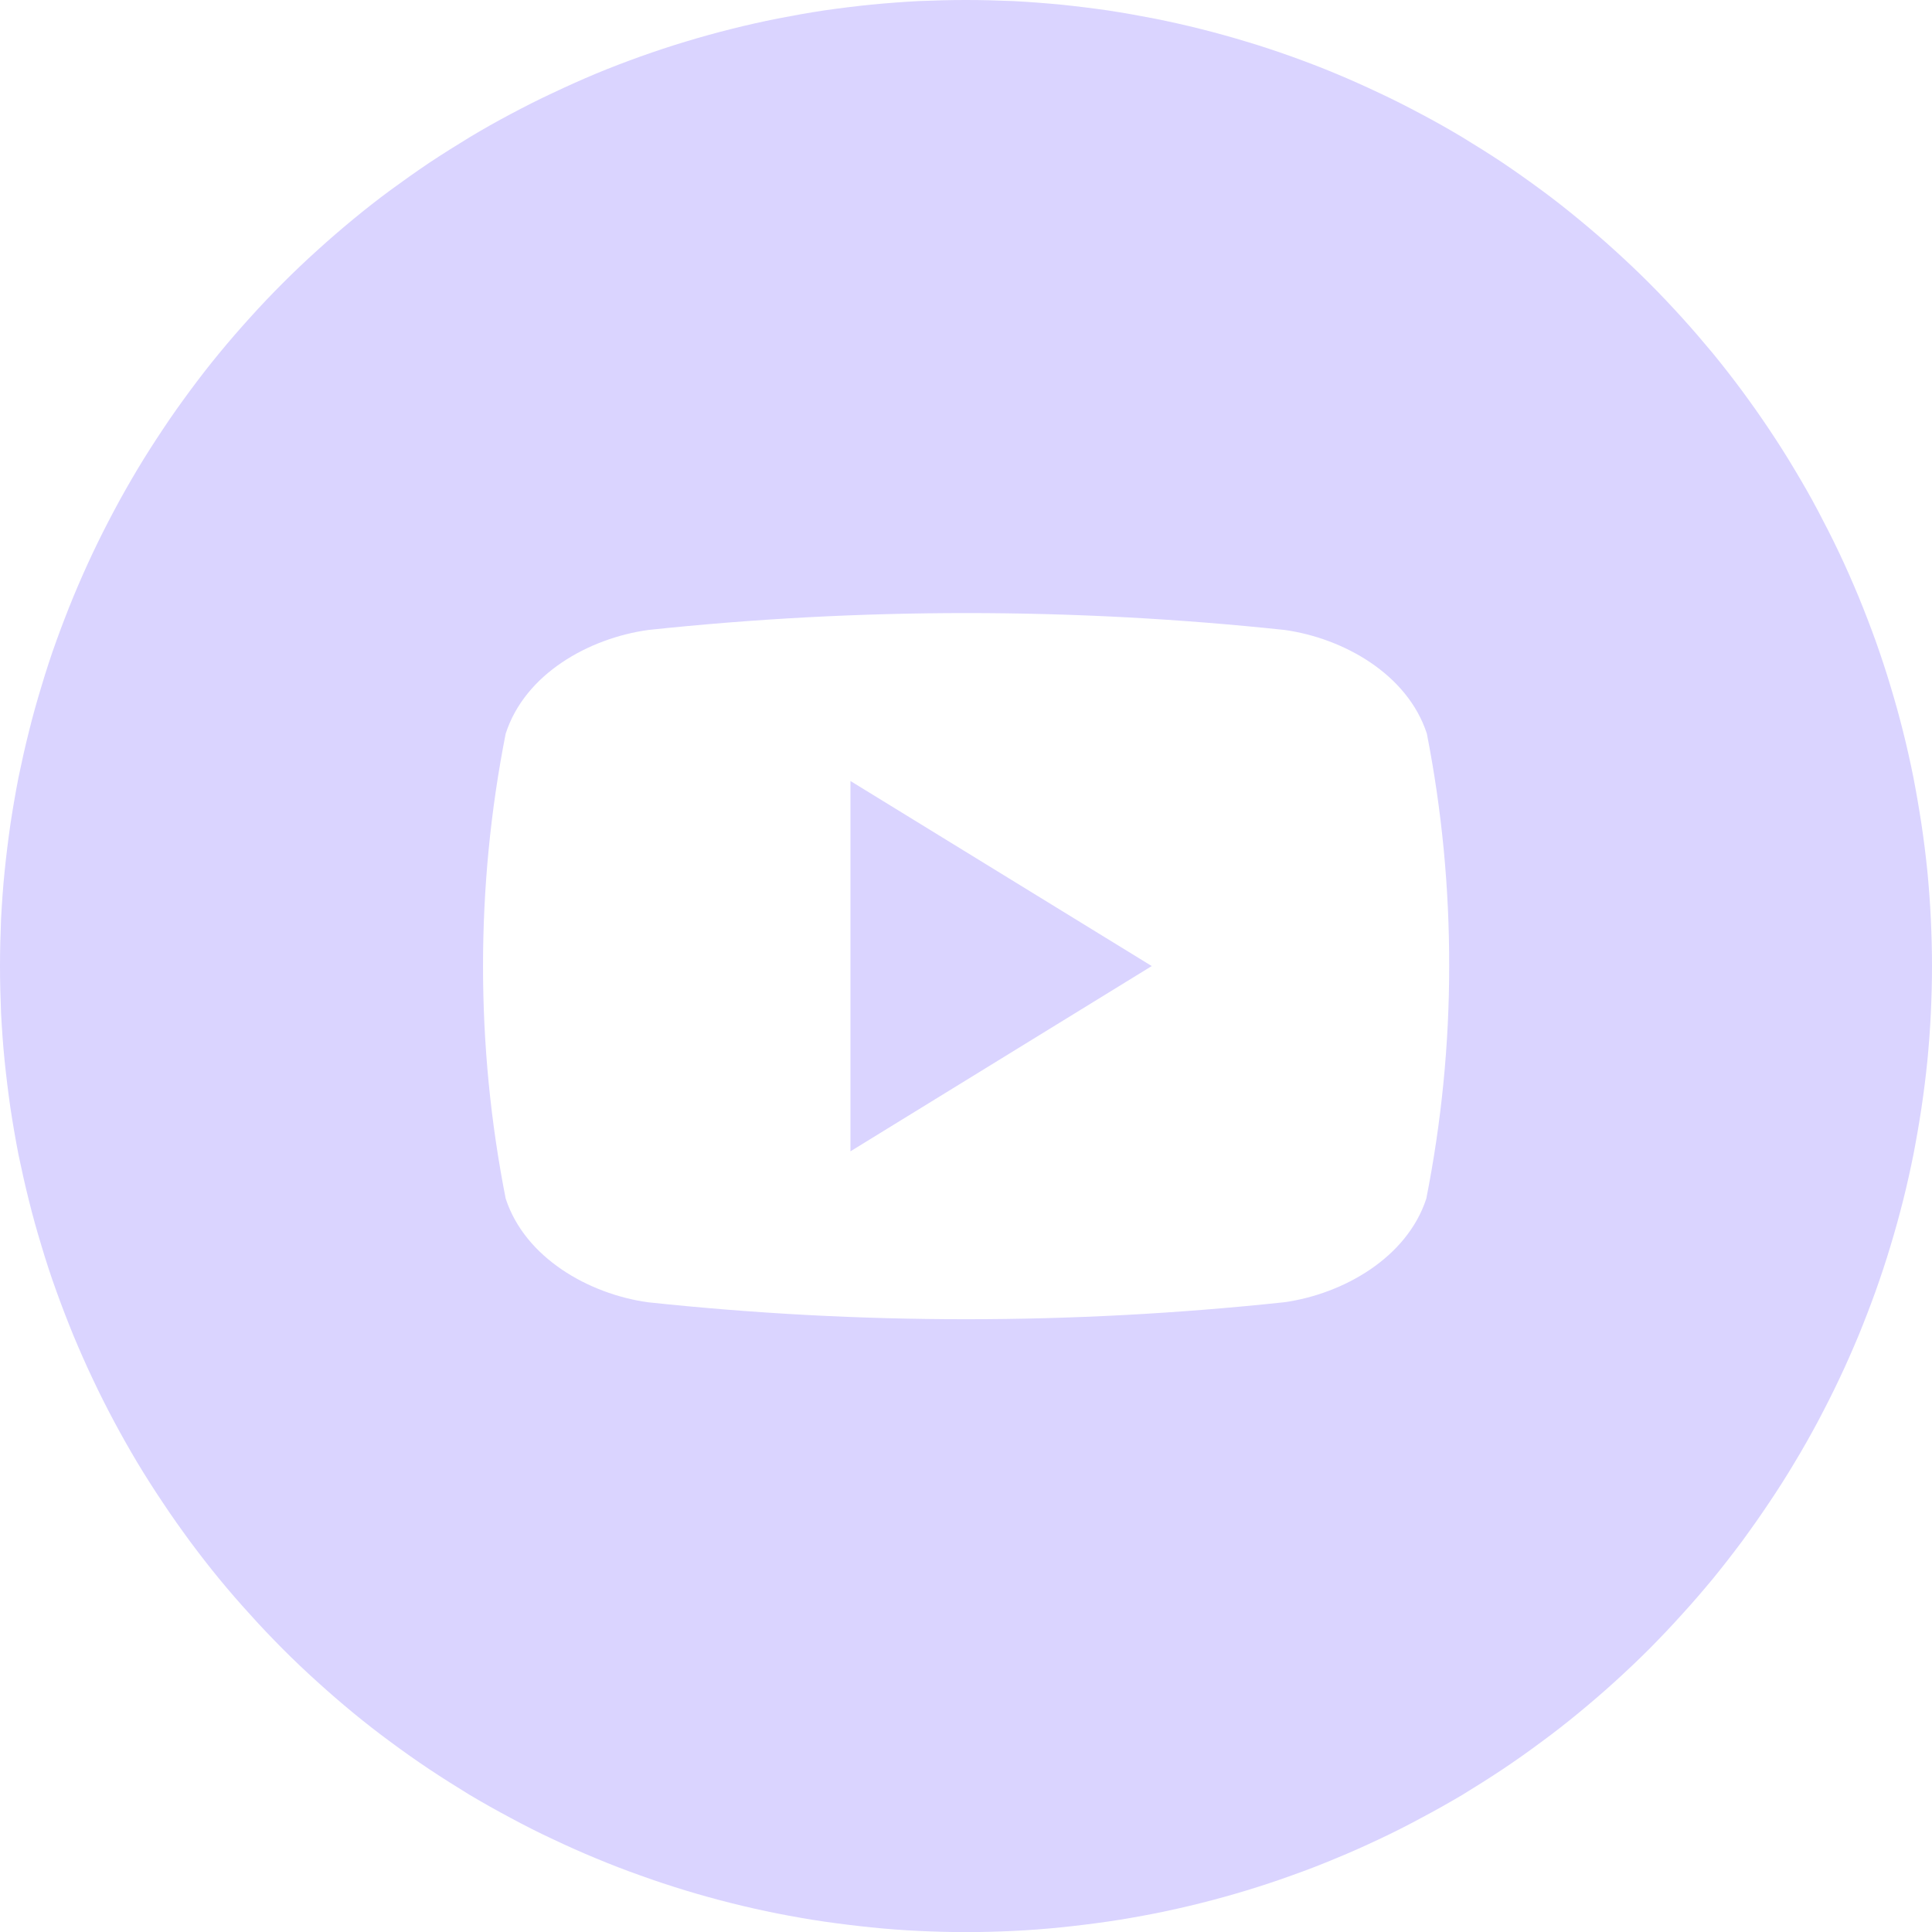 <?xml version="1.0" encoding="UTF-8" standalone="no"?> <!--Generator: Xara Designer (www.xara.com), SVG filter version: 6.4.0.3--> <svg xmlns:xlink="http://www.w3.org/1999/xlink" xmlns="http://www.w3.org/2000/svg" fill="none" fill-rule="evenodd" stroke="black" stroke-width="0.501" stroke-linejoin="bevel" stroke-miterlimit="10" font-family="Times New Roman" font-size="16" style="font-variant-ligatures:none" overflow="visible" width="17.999pt" height="18pt" viewBox="335.998 -159.071 17.999 18"> <defs> </defs> <g id="Page background" transform="scale(1 -1)"></g> <g id="objects" transform="scale(1 -1)"></g> <g id="Layer 1" transform="scale(1 -1)"> <path d="M 344.556,141.082 C 344.409,141.089 344.262,141.1 344.115,141.115 C 343.969,141.13 343.823,141.148 343.677,141.169 C 343.531,141.19 343.386,141.216 343.242,141.244 C 343.097,141.273 342.954,141.305 342.811,141.341 C 342.668,141.377 342.526,141.416 342.385,141.459 C 342.244,141.502 342.104,141.548 341.966,141.598 C 341.827,141.647 341.69,141.7 341.553,141.757 C 341.417,141.813 341.283,141.873 341.15,141.936 C 341.016,141.998 340.885,142.065 340.755,142.135 C 340.625,142.204 340.497,142.276 340.371,142.351 C 340.245,142.428 340.12,142.507 339.998,142.588 C 339.875,142.67 339.755,142.755 339.636,142.843 C 339.518,142.93 339.402,143.02 339.288,143.114 C 339.174,143.208 339.063,143.304 338.954,143.403 C 338.844,143.502 338.738,143.603 338.634,143.707 C 338.53,143.812 338.428,143.918 338.33,144.028 C 338.231,144.136 338.134,144.248 338.041,144.361 C 337.947,144.475 337.857,144.592 337.769,144.71 C 337.682,144.829 337.596,144.949 337.515,145.072 C 337.433,145.194 337.354,145.318 337.278,145.444 C 337.203,145.57 337.13,145.699 337.061,145.828 C 336.991,145.959 336.925,146.09 336.862,146.224 C 336.799,146.356 336.74,146.491 336.683,146.627 C 336.627,146.764 336.574,146.901 336.524,147.04 C 336.474,147.178 336.428,147.318 336.386,147.459 C 336.343,147.6 336.303,147.742 336.268,147.884 C 336.232,148.027 336.2,148.171 336.17,148.315 C 336.142,148.46 336.117,148.605 336.095,148.75 C 336.074,148.897 336.056,149.042 336.041,149.189 C 336.026,149.335 336.016,149.482 336.008,149.629 C 336.002,149.776 335.998,149.924 335.998,150.071 C 335.998,150.218 336.002,150.366 336.008,150.513 C 336.016,150.66 336.026,150.807 336.041,150.953 C 336.056,151.1 336.074,151.246 336.095,151.392 C 336.117,151.537 336.142,151.682 336.17,151.827 C 336.2,151.972 336.232,152.115 336.268,152.258 C 336.303,152.401 336.343,152.542 336.386,152.683 C 336.428,152.824 336.474,152.965 336.524,153.103 C 336.574,153.241 336.627,153.379 336.683,153.515 C 336.74,153.652 336.799,153.786 336.862,153.919 C 336.925,154.052 336.991,154.183 337.061,154.314 C 337.13,154.444 337.203,154.572 337.278,154.698 C 337.354,154.825 337.433,154.948 337.515,155.071 C 337.596,155.194 337.682,155.314 337.769,155.432 C 337.857,155.551 337.947,155.667 338.041,155.781 C 338.134,155.894 338.231,156.006 338.33,156.115 C 338.428,156.224 338.53,156.331 338.634,156.435 C 338.738,156.539 338.844,156.64 338.954,156.739 C 339.063,156.838 339.174,156.934 339.288,157.028 C 339.402,157.122 339.518,157.213 339.636,157.3 C 339.755,157.387 339.875,157.472 339.998,157.555 C 340.12,157.636 340.245,157.714 340.371,157.791 C 340.497,157.867 340.625,157.939 340.755,158.008 C 340.885,158.077 341.016,158.144 341.15,158.206 C 341.283,158.269 341.417,158.329 341.553,158.386 C 341.69,158.443 341.827,158.495 341.966,158.545 C 342.104,158.594 342.244,158.641 342.385,158.683 C 342.526,158.726 342.668,158.765 342.811,158.801 C 342.954,158.837 343.097,158.869 343.242,158.898 C 343.386,158.926 343.531,158.952 343.677,158.974 C 343.823,158.995 343.969,159.013 344.115,159.028 C 344.262,159.042 344.409,159.053 344.556,159.061 C 344.703,159.067 344.85,159.071 344.997,159.071 C 345.144,159.071 345.292,159.067 345.439,159.061 C 345.586,159.053 345.733,159.042 345.879,159.028 C 346.026,159.013 346.172,158.995 346.318,158.974 C 346.464,158.952 346.608,158.926 346.753,158.898 C 346.898,158.869 347.041,158.837 347.184,158.801 C 347.327,158.765 347.469,158.726 347.61,158.683 C 347.751,158.641 347.891,158.594 348.029,158.545 C 348.168,158.495 348.305,158.443 348.441,158.386 C 348.578,158.329 348.712,158.269 348.845,158.206 C 348.978,158.144 349.11,158.077 349.239,158.008 C 349.37,157.939 349.497,157.867 349.624,157.791 C 349.75,157.714 349.875,157.636 349.997,157.555 C 350.12,157.472 350.24,157.387 350.358,157.3 C 350.477,157.213 350.592,157.122 350.706,157.028 C 350.82,156.934 350.932,156.838 351.041,156.739 C 351.15,156.64 351.257,156.539 351.361,156.435 C 351.465,156.331 351.566,156.224 351.665,156.115 C 351.764,156.006 351.86,155.894 351.954,155.781 C 352.047,155.667 352.138,155.551 352.226,155.432 C 352.313,155.314 352.398,155.194 352.48,155.071 C 352.562,154.948 352.641,154.825 352.716,154.698 C 352.792,154.572 352.865,154.444 352.934,154.314 C 353.003,154.183 353.07,154.052 353.133,153.919 C 353.196,153.786 353.255,153.652 353.312,153.515 C 353.368,153.379 353.421,153.241 353.471,153.103 C 353.52,152.965 353.567,152.824 353.609,152.683 C 353.652,152.542 353.691,152.401 353.727,152.258 C 353.763,152.115 353.795,151.972 353.824,151.827 C 353.852,151.682 353.877,151.537 353.899,151.392 C 353.921,151.246 353.939,151.1 353.954,150.953 C 353.968,150.807 353.979,150.66 353.986,150.513 C 353.993,150.366 353.997,150.218 353.997,150.071 C 353.997,149.924 353.993,149.776 353.986,149.629 C 353.979,149.482 353.968,149.335 353.954,149.189 C 353.939,149.042 353.921,148.897 353.899,148.75 C 353.877,148.605 353.852,148.46 353.824,148.315 C 353.795,148.171 353.763,148.027 353.727,147.884 C 353.691,147.742 353.652,147.6 353.609,147.459 C 353.567,147.318 353.52,147.178 353.471,147.04 C 353.421,146.901 353.368,146.764 353.312,146.627 C 353.255,146.491 353.196,146.356 353.133,146.224 C 353.07,146.09 353.003,145.959 352.934,145.828 C 352.865,145.699 352.792,145.57 352.716,145.444 C 352.641,145.318 352.562,145.194 352.48,145.072 C 352.398,144.949 352.313,144.829 352.226,144.71 C 352.138,144.592 352.047,144.475 351.954,144.361 C 351.86,144.248 351.764,144.136 351.665,144.028 C 351.566,143.918 351.465,143.812 351.361,143.707 C 351.257,143.603 351.15,143.502 351.041,143.403 C 350.932,143.304 350.82,143.208 350.706,143.114 C 350.592,143.02 350.477,142.93 350.358,142.843 C 350.24,142.755 350.12,142.67 349.997,142.588 C 349.875,142.507 349.75,142.428 349.624,142.351 C 349.497,142.276 349.37,142.204 349.239,142.135 C 349.11,142.065 348.978,141.998 348.845,141.936 C 348.712,141.873 348.578,141.813 348.441,141.757 C 348.305,141.7 348.168,141.647 348.029,141.598 C 347.891,141.548 347.751,141.502 347.61,141.459 C 347.469,141.416 347.327,141.377 347.184,141.341 C 347.041,141.305 346.898,141.273 346.753,141.244 C 346.608,141.216 346.464,141.19 346.318,141.169 C 346.172,141.148 346.026,141.13 345.879,141.115 C 345.733,141.1 345.586,141.089 345.439,141.082 C 345.292,141.075 345.144,141.071 344.997,141.071 C 344.85,141.071 344.703,141.075 344.556,141.082 Z M 347.963,146.939 C 348.51,147.016 349.106,147.352 349.286,147.905 C 349.427,148.62 349.499,149.341 349.499,150.07 C 349.5,150.799 349.431,151.521 349.291,152.236 C 349.111,152.79 348.515,153.125 347.967,153.202 C 345.99,153.412 344.014,153.412 342.037,153.202 C 341.484,153.125 340.889,152.794 340.709,152.236 C 340.568,151.521 340.498,150.799 340.498,150.07 C 340.498,149.342 340.568,148.621 340.709,147.905 C 340.889,147.352 341.484,147.016 342.032,146.939 C 344.009,146.728 345.986,146.728 347.963,146.939 Z M 343.921,148.345 L 343.921,151.795 L 346.728,150.071 L 343.921,148.345 Z" fill="#dad4ff" stroke-linejoin="miter" stroke="none" stroke-width="0.014" fill-rule="nonzero" marker-start="none" marker-end="none"></path> </g> </svg> 
